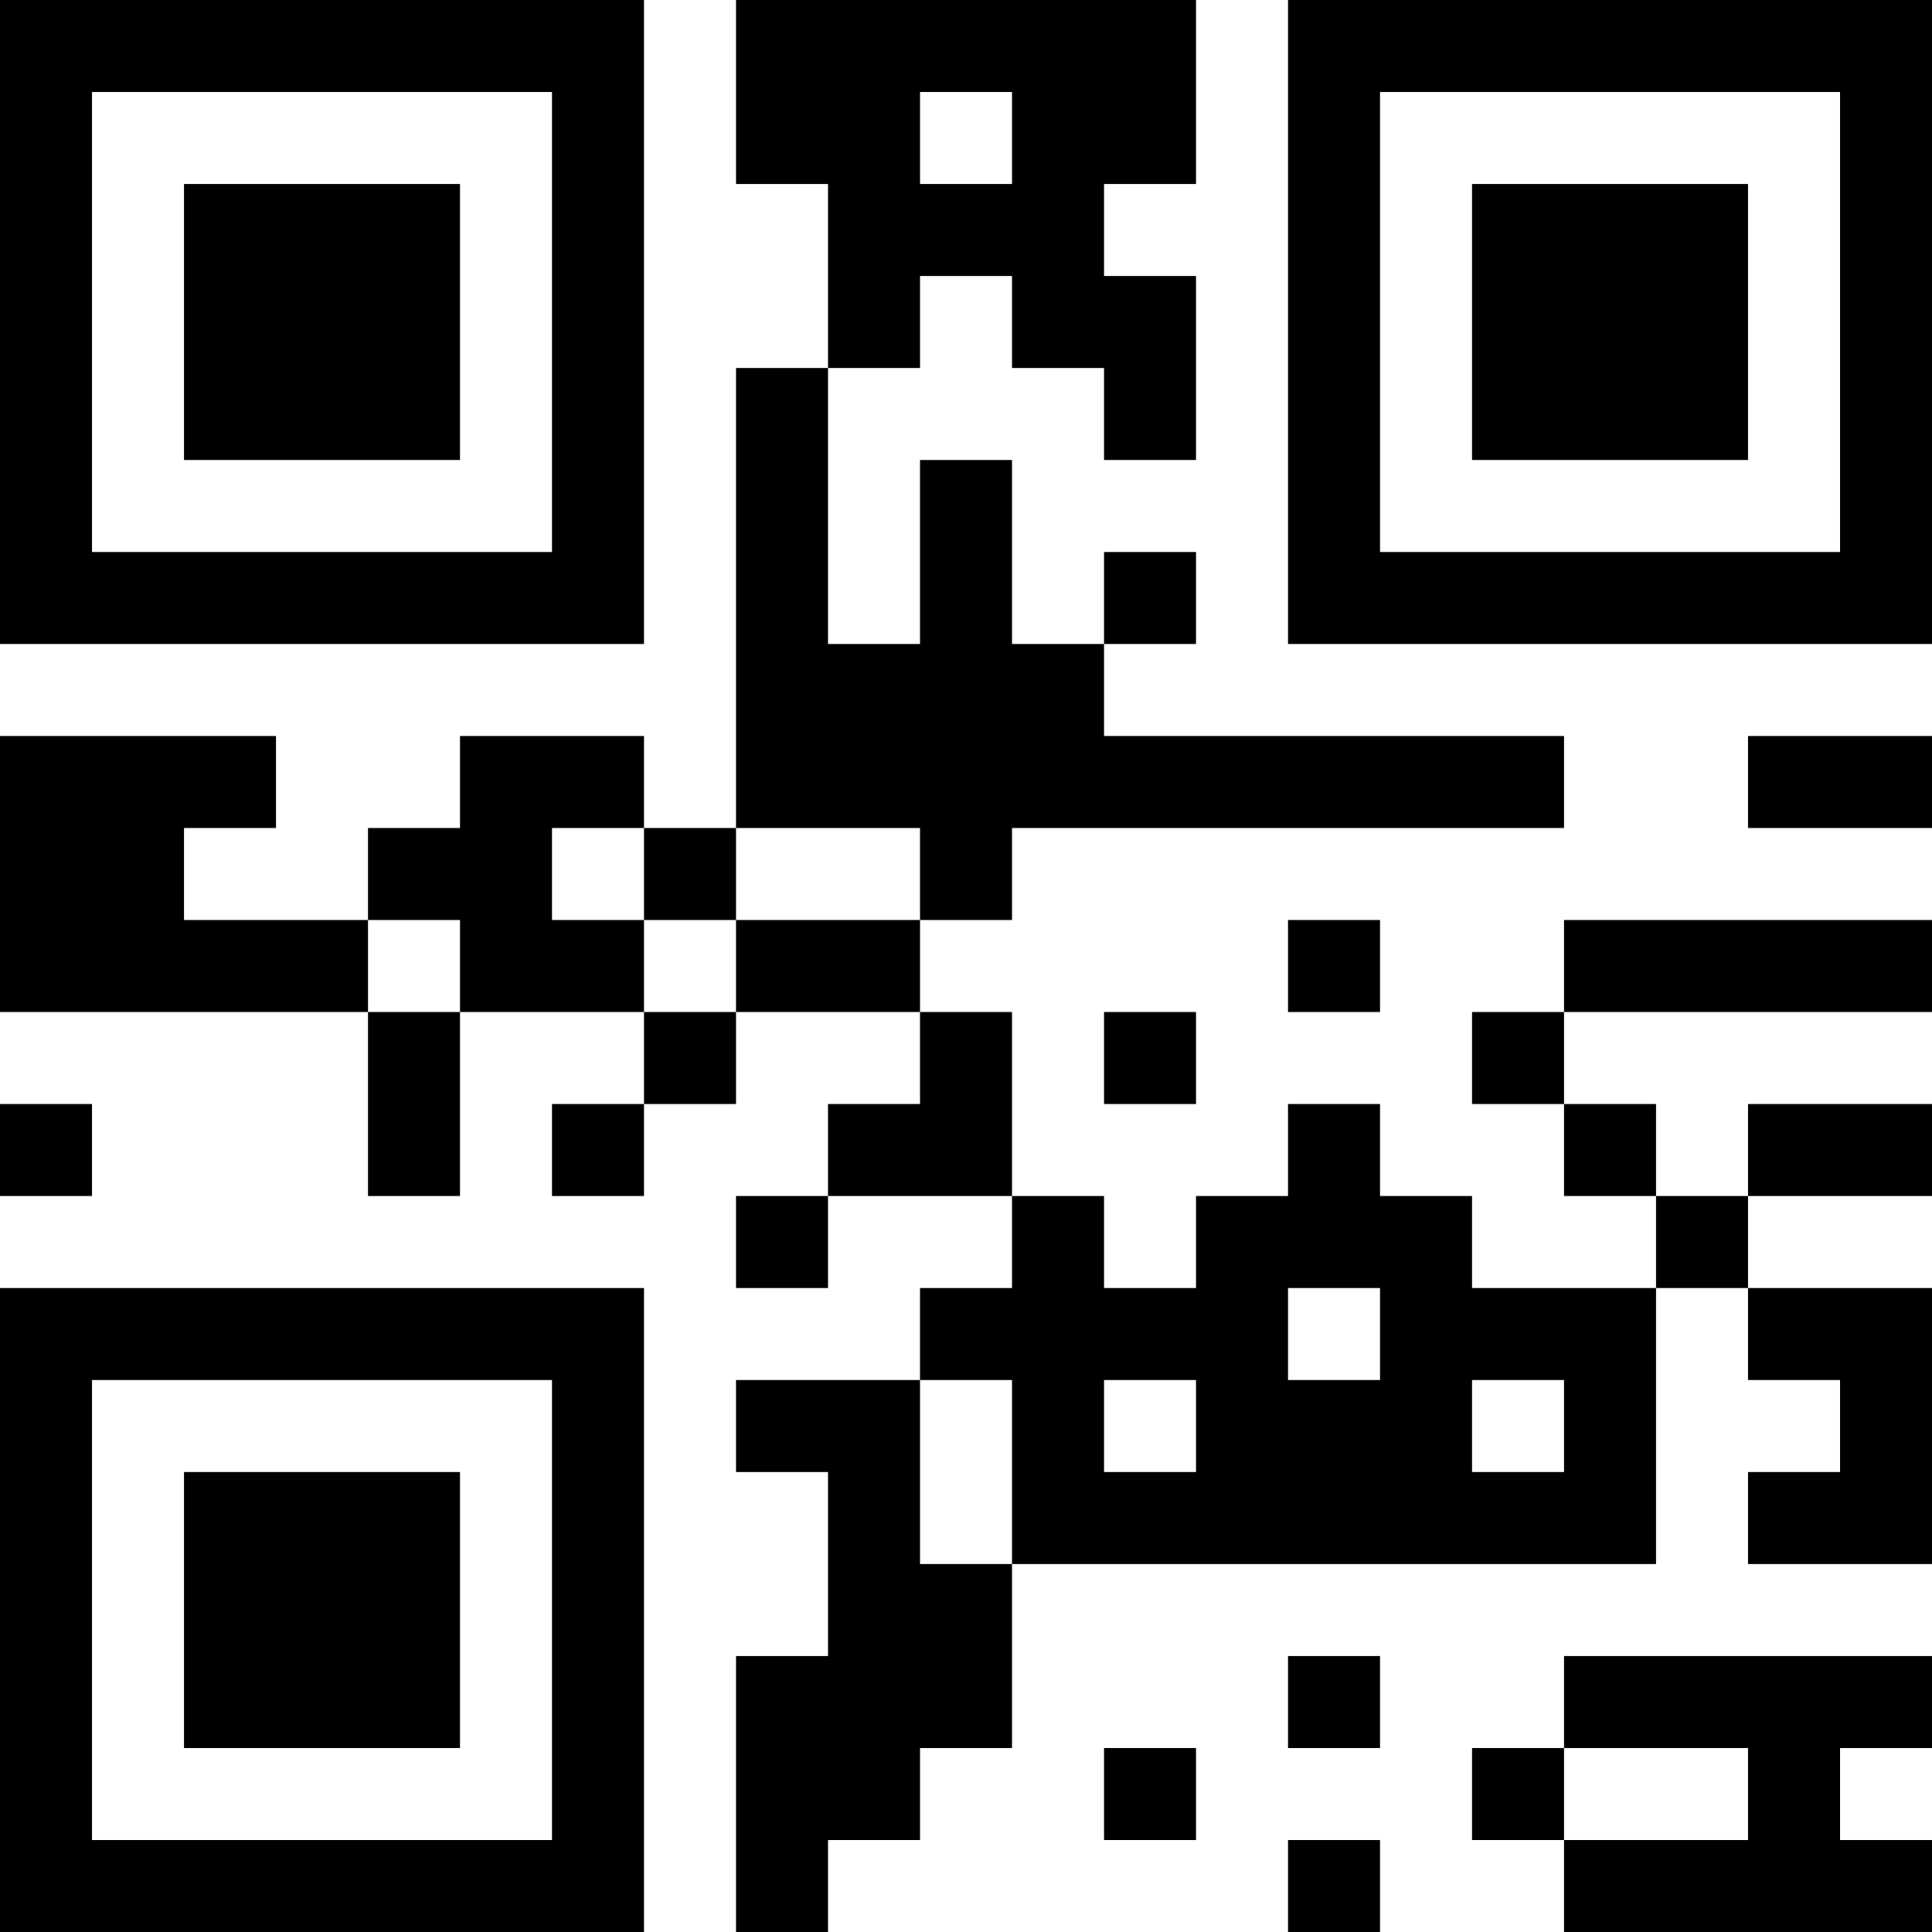 <?xml version="1.0" encoding="UTF-8"?>
<svg xmlns="http://www.w3.org/2000/svg" version="1.1" width="200" height="200" viewBox="0 0 200 200"><rect x="0" y="0" width="200" height="200" fill="#ffffff"/><g transform="scale(9.524)"><g transform="translate(0,0)"><path fill-rule="evenodd" d="M8 0L8 2L9 2L9 4L8 4L8 9L7 9L7 8L5 8L5 9L4 9L4 10L2 10L2 9L3 9L3 8L0 8L0 11L4 11L4 13L5 13L5 11L7 11L7 12L6 12L6 13L7 13L7 12L8 12L8 11L10 11L10 12L9 12L9 13L8 13L8 14L9 14L9 13L11 13L11 14L10 14L10 15L8 15L8 16L9 16L9 18L8 18L8 21L9 21L9 20L10 20L10 19L11 19L11 17L18 17L18 14L19 14L19 15L20 15L20 16L19 16L19 17L21 17L21 14L19 14L19 13L21 13L21 12L19 12L19 13L18 13L18 12L17 12L17 11L21 11L21 10L17 10L17 11L16 11L16 12L17 12L17 13L18 13L18 14L16 14L16 13L15 13L15 12L14 12L14 13L13 13L13 14L12 14L12 13L11 13L11 11L10 11L10 10L11 10L11 9L17 9L17 8L12 8L12 7L13 7L13 6L12 6L12 7L11 7L11 5L10 5L10 7L9 7L9 4L10 4L10 3L11 3L11 4L12 4L12 5L13 5L13 3L12 3L12 2L13 2L13 0ZM10 1L10 2L11 2L11 1ZM19 8L19 9L21 9L21 8ZM6 9L6 10L7 10L7 11L8 11L8 10L10 10L10 9L8 9L8 10L7 10L7 9ZM4 10L4 11L5 11L5 10ZM14 10L14 11L15 11L15 10ZM12 11L12 12L13 12L13 11ZM0 12L0 13L1 13L1 12ZM14 14L14 15L15 15L15 14ZM10 15L10 17L11 17L11 15ZM12 15L12 16L13 16L13 15ZM16 15L16 16L17 16L17 15ZM14 18L14 19L15 19L15 18ZM17 18L17 19L16 19L16 20L17 20L17 21L21 21L21 20L20 20L20 19L21 19L21 18ZM12 19L12 20L13 20L13 19ZM17 19L17 20L19 20L19 19ZM14 20L14 21L15 21L15 20ZM0 0L0 7L7 7L7 0ZM1 1L1 6L6 6L6 1ZM2 2L2 5L5 5L5 2ZM14 0L14 7L21 7L21 0ZM15 1L15 6L20 6L20 1ZM16 2L16 5L19 5L19 2ZM0 14L0 21L7 21L7 14ZM1 15L1 20L6 20L6 15ZM2 16L2 19L5 19L5 16Z" fill="#000000"/></g></g></svg>
